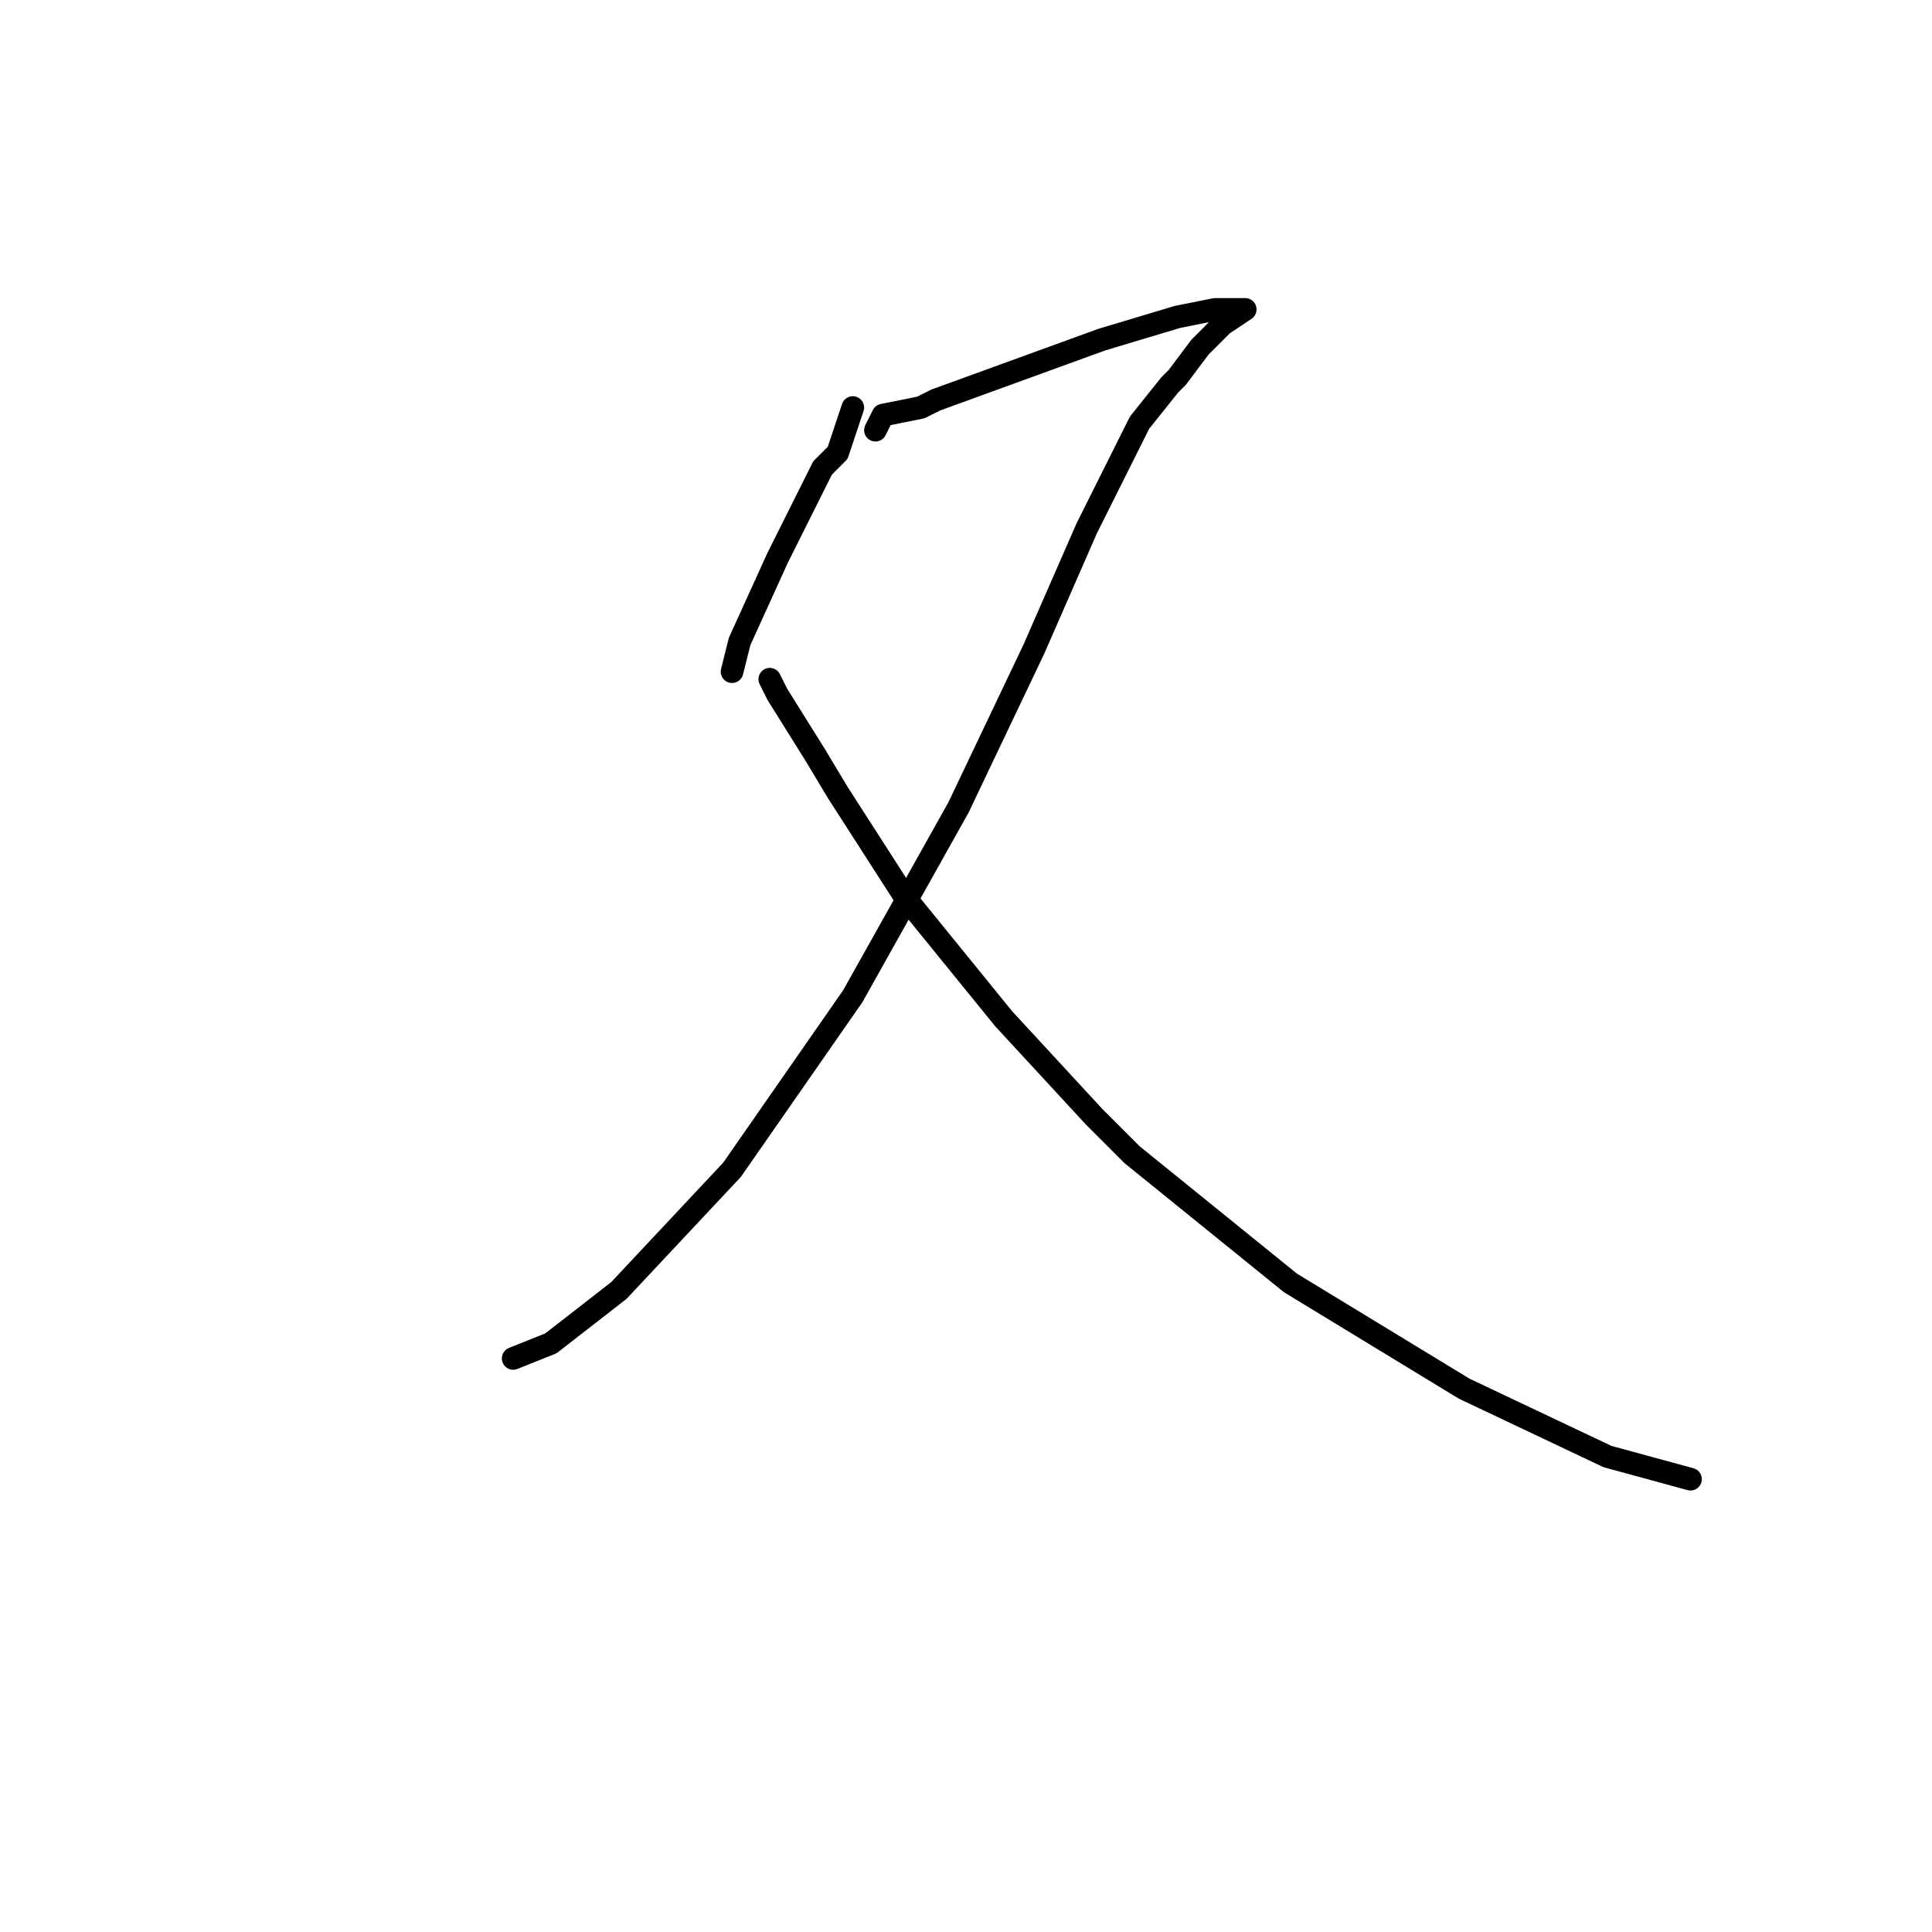 <?xml version="1.0" standalone="no"?>
    <svg width="256" height="256" xmlns="http://www.w3.org/2000/svg" version="1.1">
    <polyline stroke="black" stroke-width="3" stroke-linecap="round" fill="transparent" stroke-linejoin="round" points="113 54 111 60 109 62 103 74 98 85 97 89 97 89 " />
        <polyline stroke="black" stroke-width="3" stroke-linecap="round" fill="transparent" stroke-linejoin="round" points="116 57 117 55 122 54 124 53 135 49 146 45 156 42 161 41 165 41 162 43 159 46 156 50 155 51 151 56 150 58 144 70 137 86 127 107 113 132 97 155 82 171 73 178 68 180 68 180 " />
        <polyline stroke="black" stroke-width="3" stroke-linecap="round" fill="transparent" stroke-linejoin="round" points="102 90 103 92 108 100 111 105 120 119 133 135 145 148 150 153 171 170 194 184 213 193 224 196 224 196 " />
        </svg>